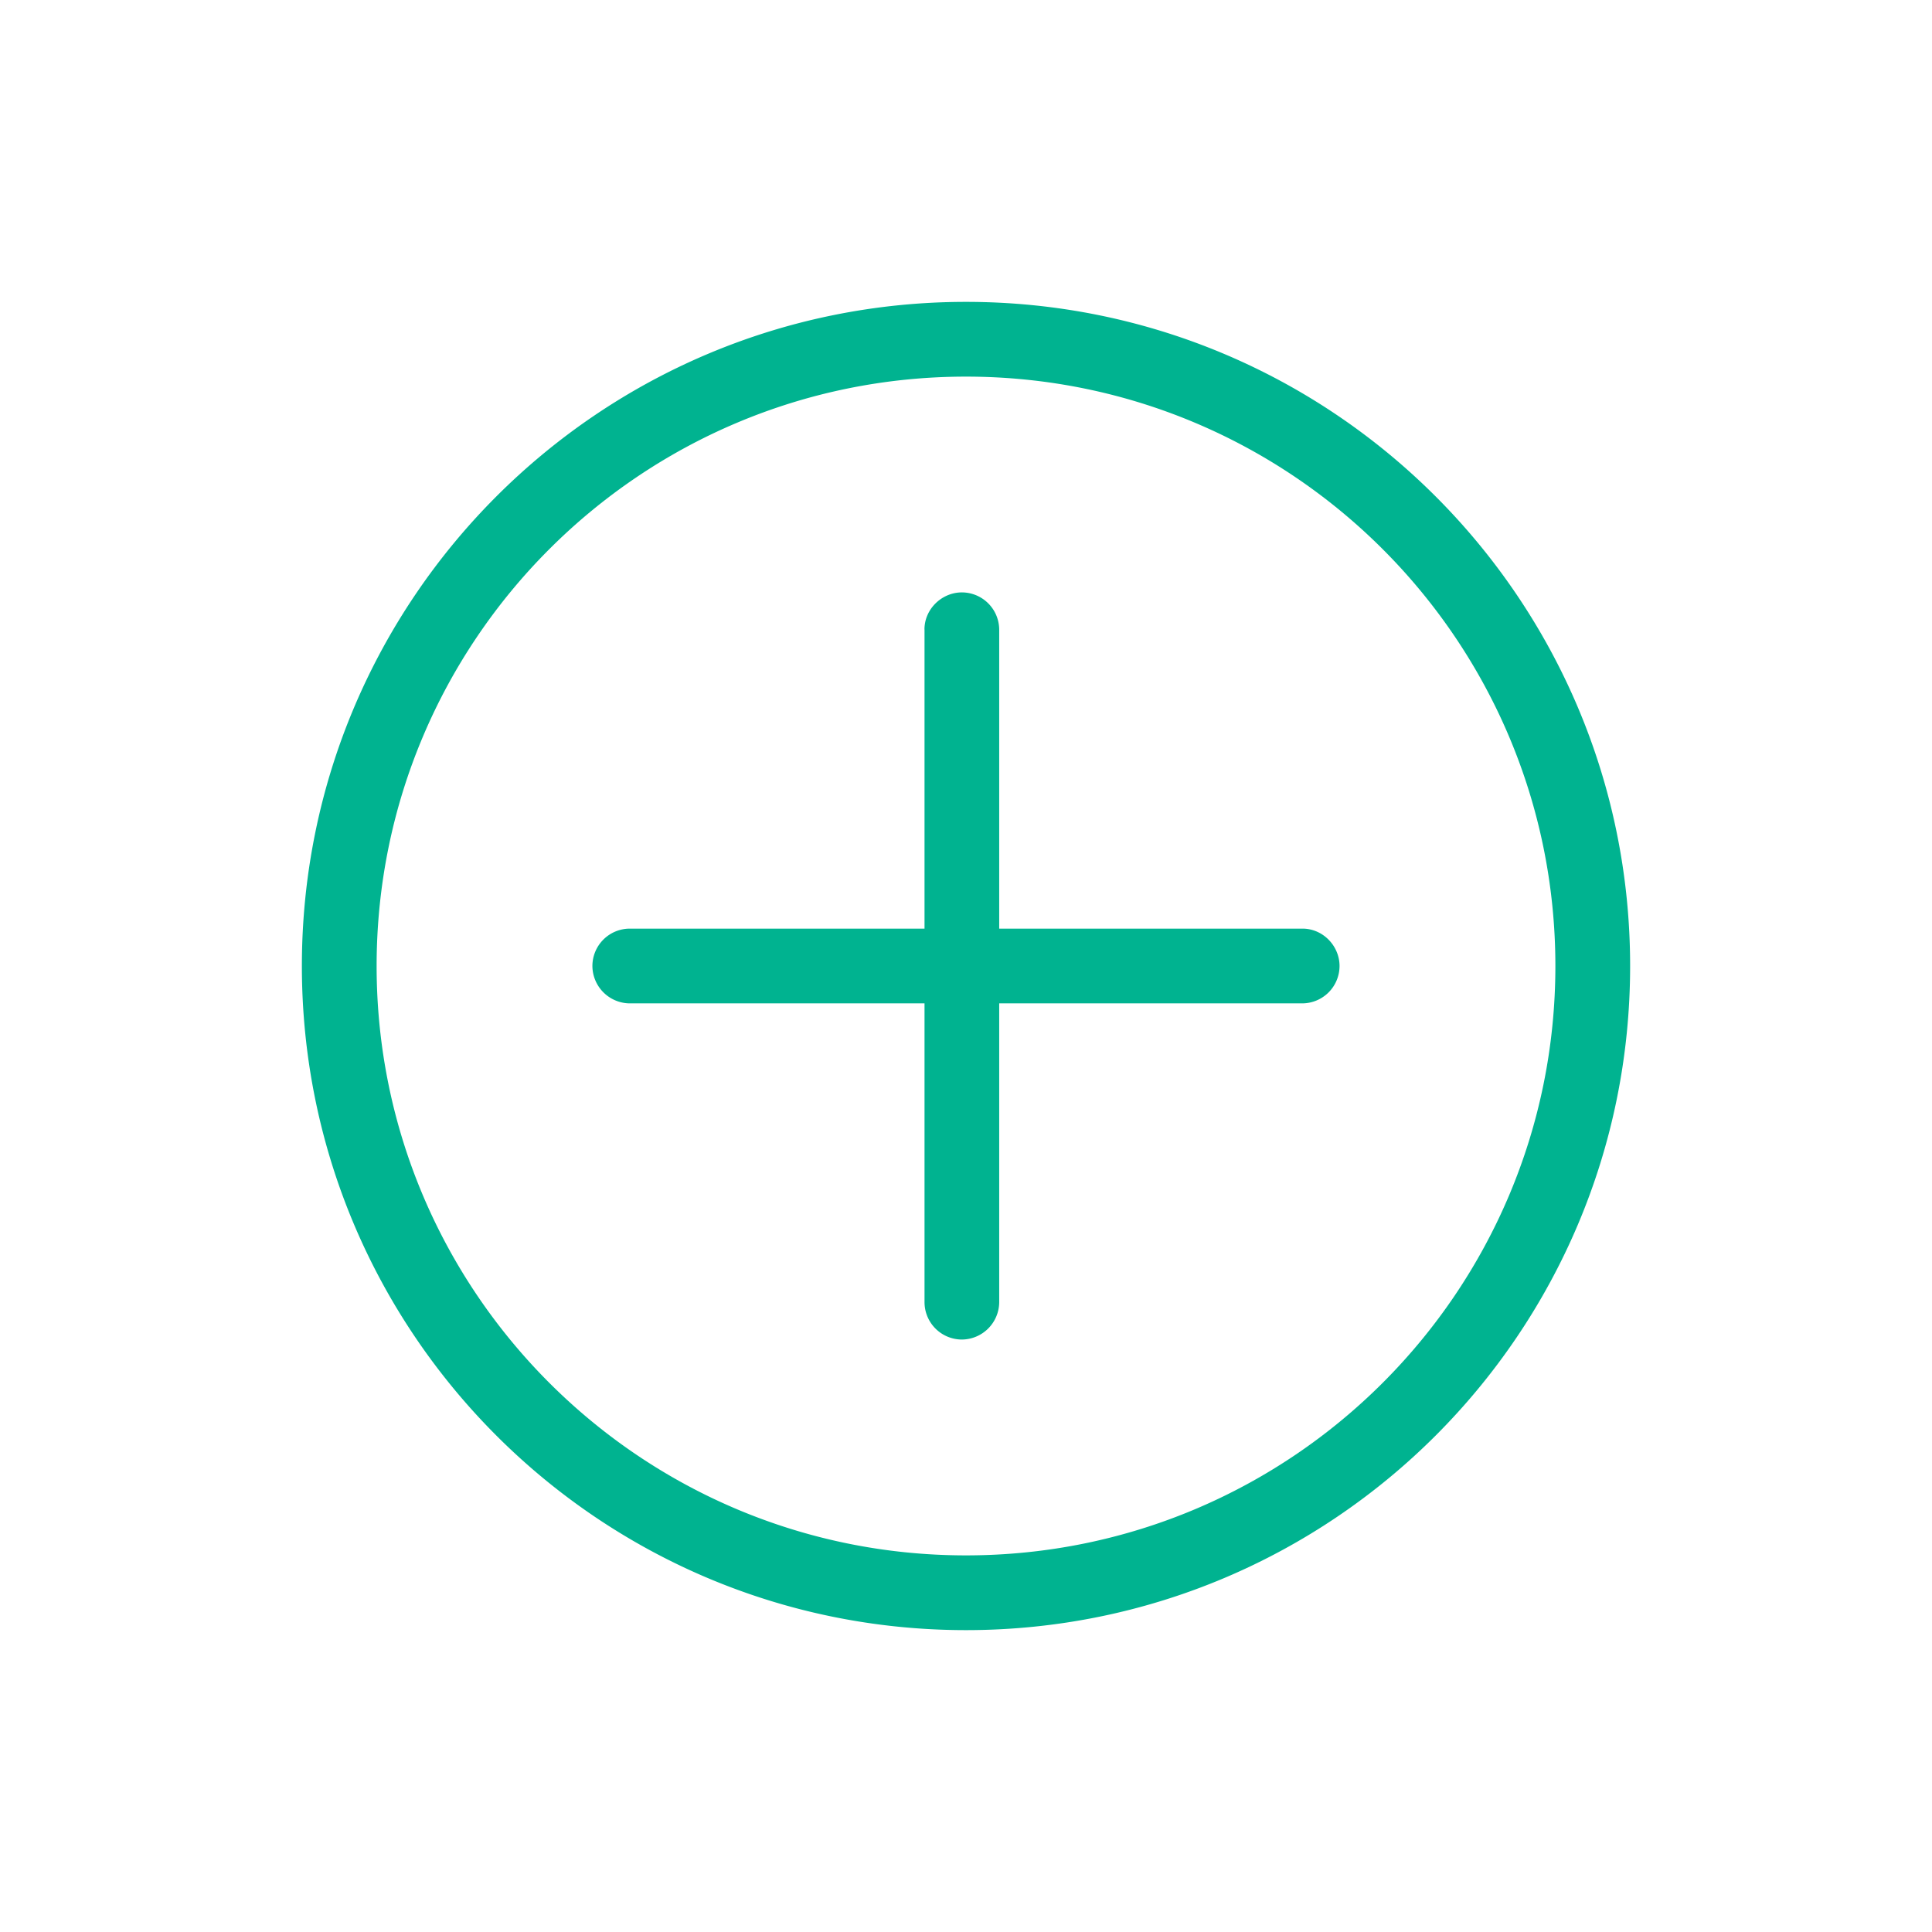 <?xml version="1.0" standalone="no"?><!DOCTYPE svg PUBLIC "-//W3C//DTD SVG 1.1//EN" "http://www.w3.org/Graphics/SVG/1.1/DTD/svg11.dtd"><svg t="1507532038681" class="icon" style="" viewBox="0 0 1024 1024" version="1.1" xmlns="http://www.w3.org/2000/svg" p-id="5207" xmlns:xlink="http://www.w3.org/1999/xlink" width="48" height="48"><defs><style type="text/css"></style></defs><path d="M512 824.384c172.544 0 312.384-139.84 312.384-312.384S684.544 199.616 512 199.616 199.616 339.456 199.616 512s139.84 312.384 312.384 312.384zM512 864C317.6 864 160 706.4 160 512S317.6 160 512 160s352 157.6 352 352-157.6 352-352 352zM313.984 512a19.84 19.84 0 0 1 19.648-19.808h356.736c10.848 0 19.616 9.184 19.616 19.808a19.84 19.84 0 0 1-19.616 19.808H333.632A19.936 19.936 0 0 1 313.984 512z m176-178.368c0-10.848 9.216-19.648 19.84-19.648a19.84 19.84 0 0 1 19.776 19.648v356.736a19.936 19.936 0 0 1-19.808 19.616 19.84 19.84 0 0 1-19.776-19.616V333.632z" fill="#00b390" p-id="5208"></path></svg>